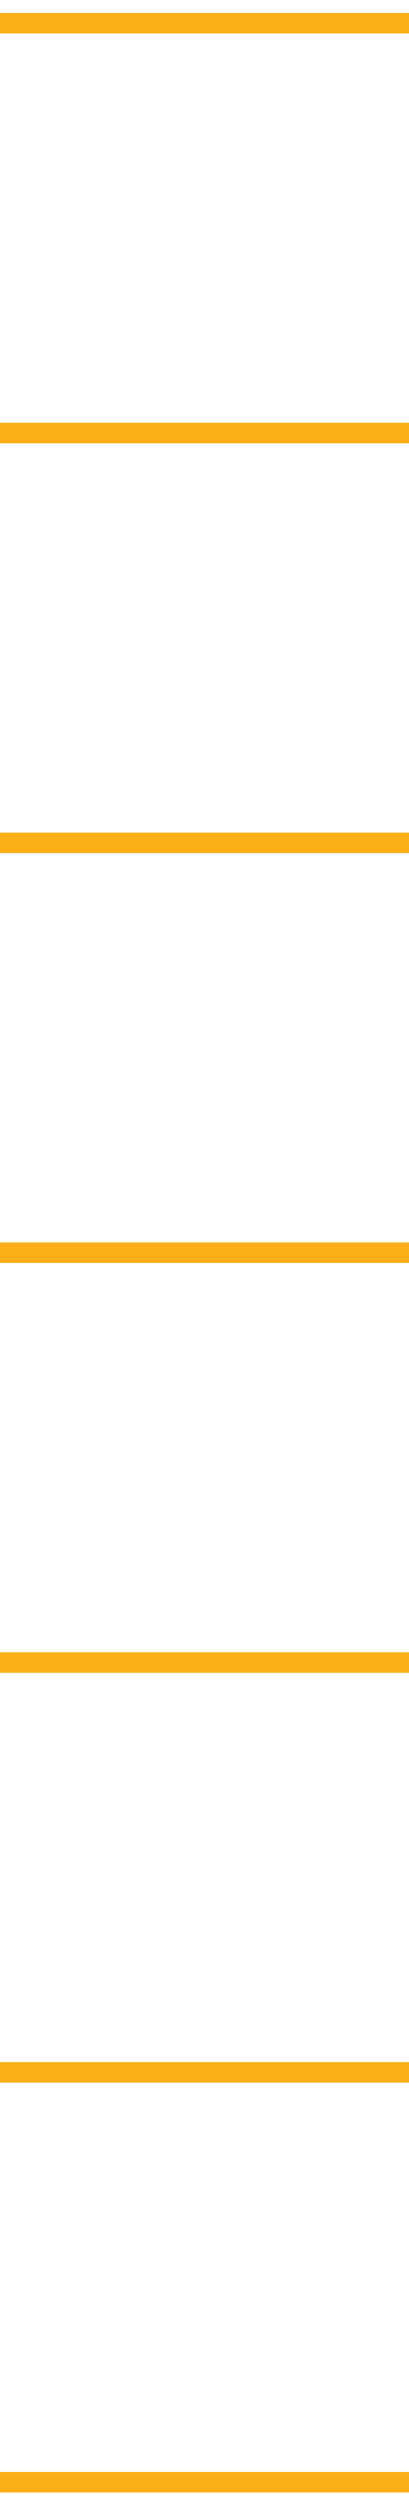<svg width="30" height="183" viewBox="0 0 30 183" fill="none" xmlns="http://www.w3.org/2000/svg">
<rect width="30" height="1.5" transform="matrix(-1 0 0 1 30 90.948)" fill="#FCAF17"/>
<rect width="30" height="1.5" transform="matrix(-1 0 0 1 30 30.948)" fill="#FCAF17"/>
<rect width="30" height="1.5" transform="matrix(-1 0 0 1 30 150.948)" fill="#FCAF17"/>
<rect width="30" height="1.5" transform="matrix(-1 0 0 1 30 0.948)" fill="#FCAF17"/>
<rect width="30" height="1.5" transform="matrix(-1 0 0 1 30 120.948)" fill="#FCAF17"/>
<rect width="30" height="1.5" transform="matrix(-1 0 0 1 30 60.948)" fill="#FCAF17"/>
<rect width="30" height="1.5" transform="matrix(-1 0 0 1 30 180.948)" fill="#FCAF17"/>
</svg>
